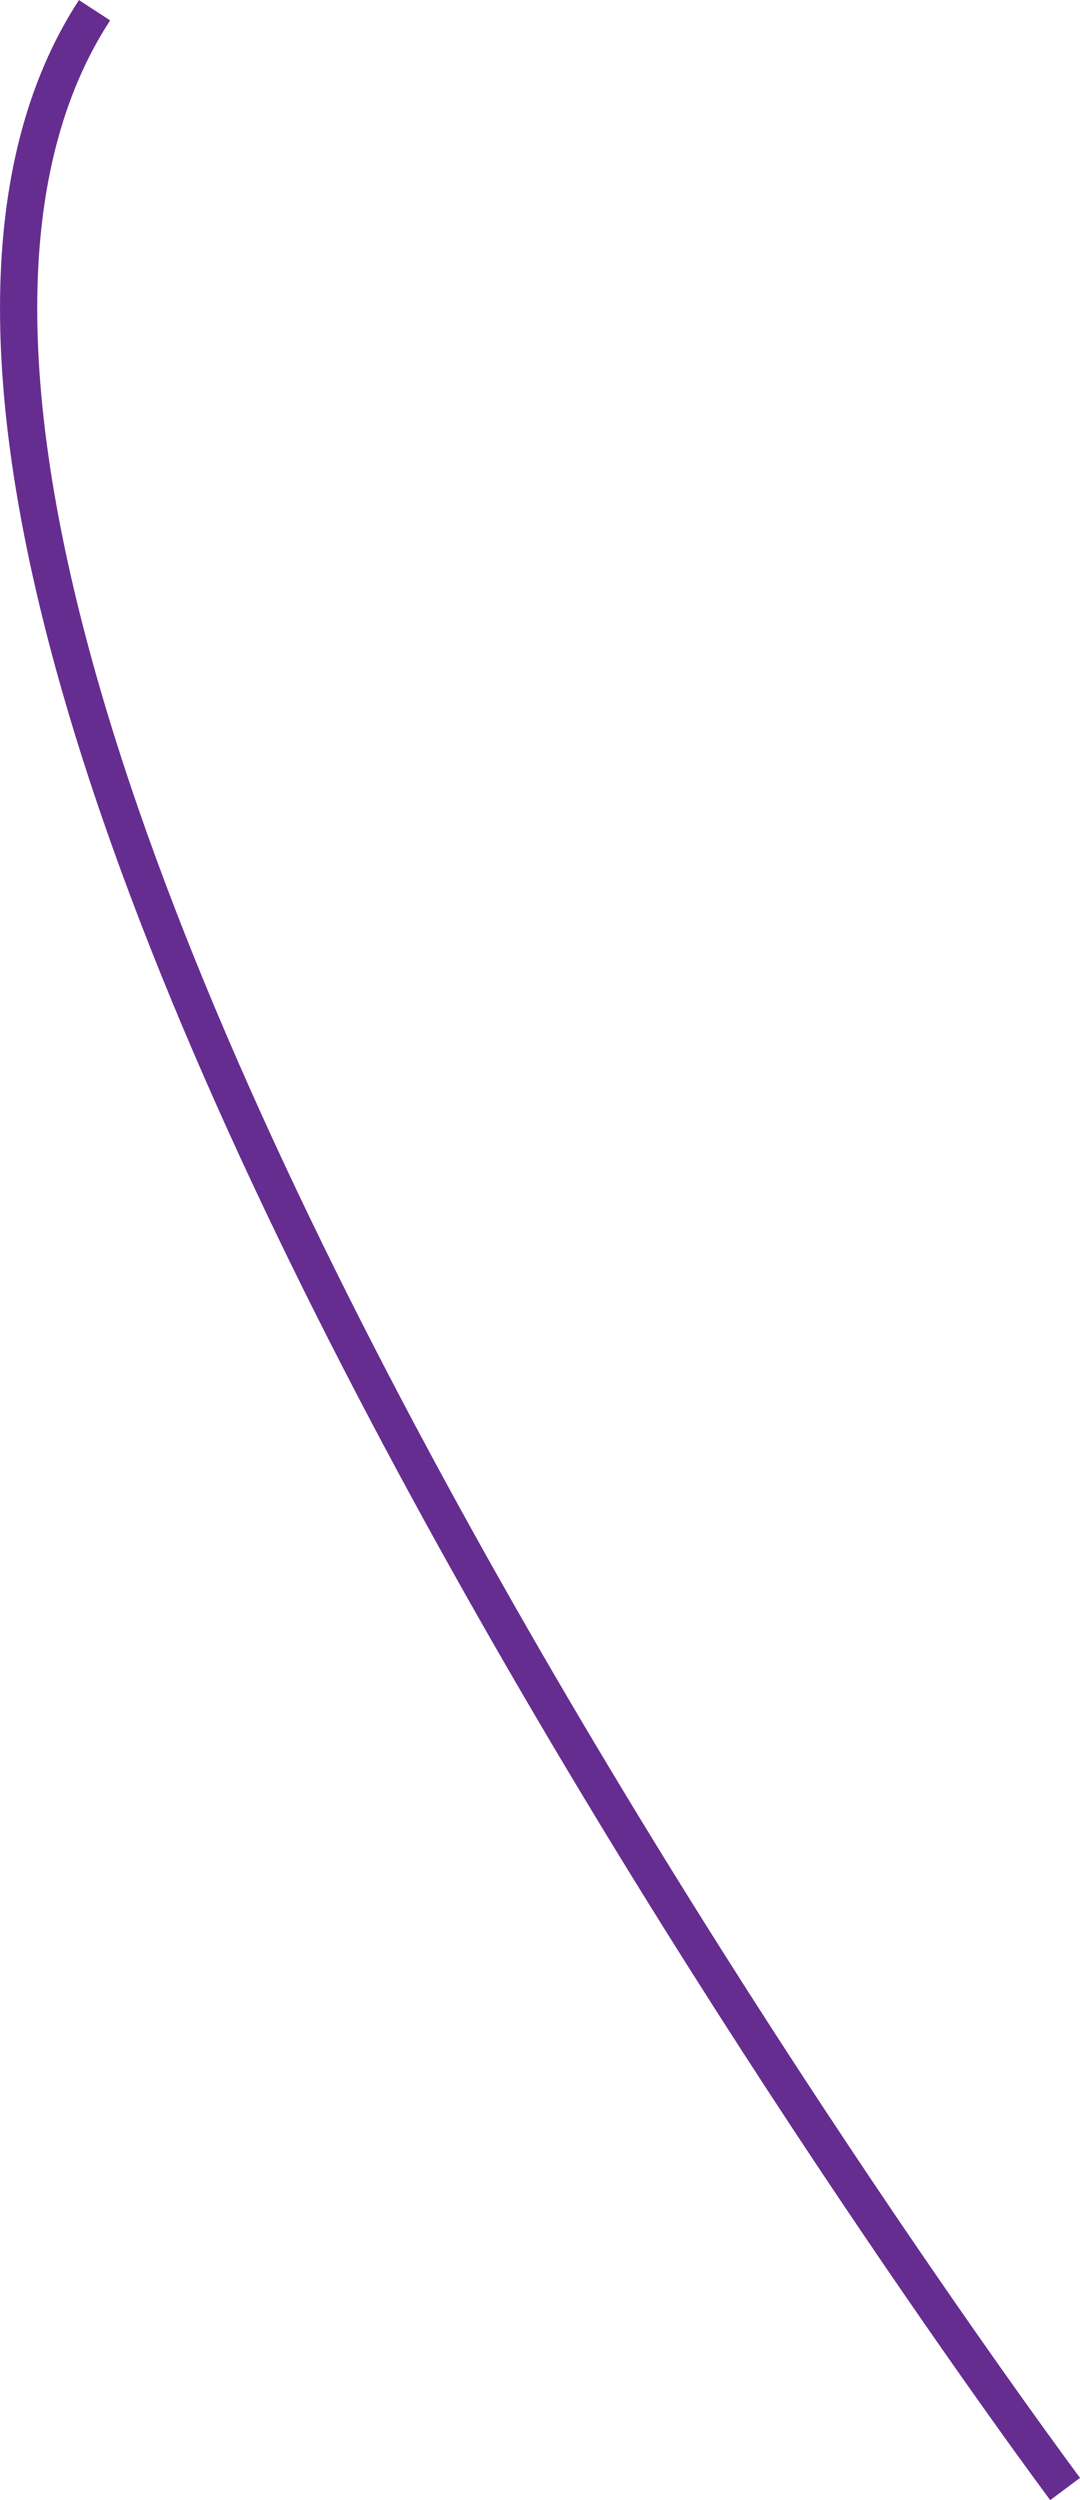 <svg xmlns="http://www.w3.org/2000/svg" viewBox="0 0 58.04 134.36"><defs><style>.cls-1{fill:none;stroke:#662d91;stroke-miterlimit:10;stroke-width:2px;}</style></defs><g id="Layer_2" data-name="Layer 2"><g id="Layer_1-2" data-name="Layer 1"><path class="cls-1" d="M5.08.55c-22,33.79,52.16,133.21,52.16,133.21"/></g></g></svg>